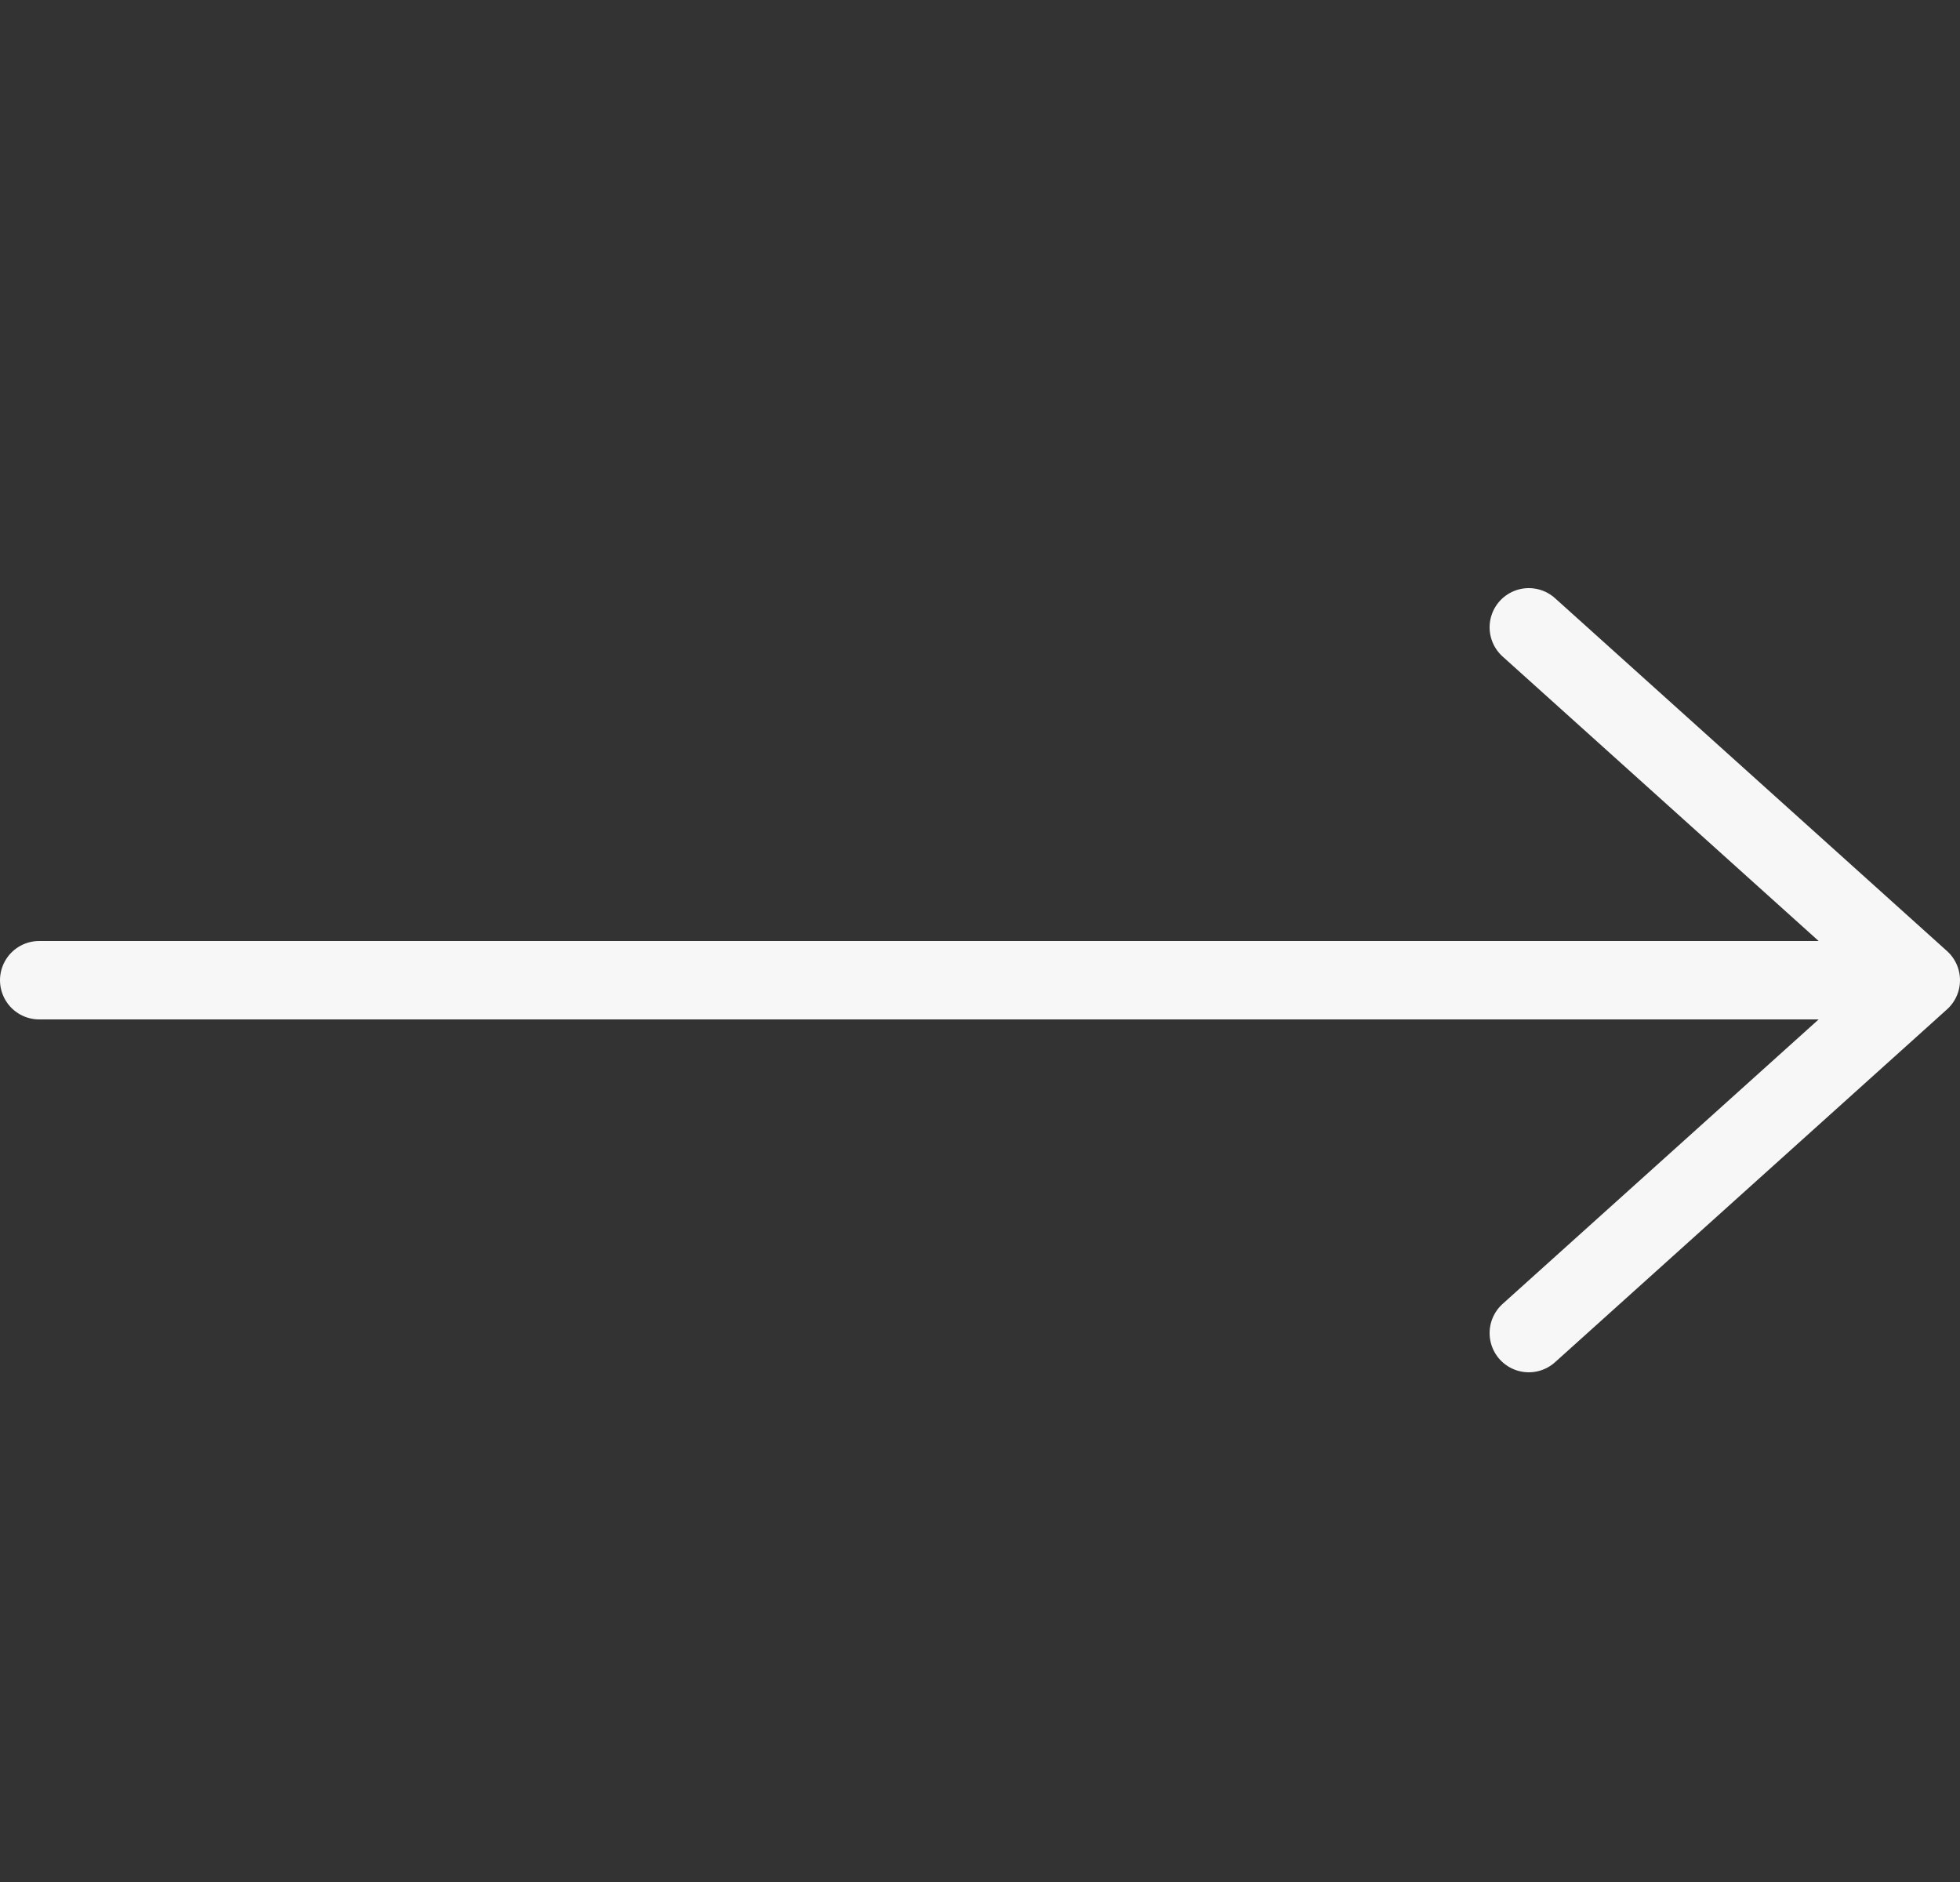 <svg width="25" height="24" fill="none" xmlns="http://www.w3.org/2000/svg"><rect width="100%" height="100%" fill="#333333" stroke="none"/><path d="M.5 12.5h24m0 0l-5-4.5m5 4.5l-5 4.5" stroke="#F7F7F8" stroke-linecap="round" stroke-linejoin="round"/></svg>